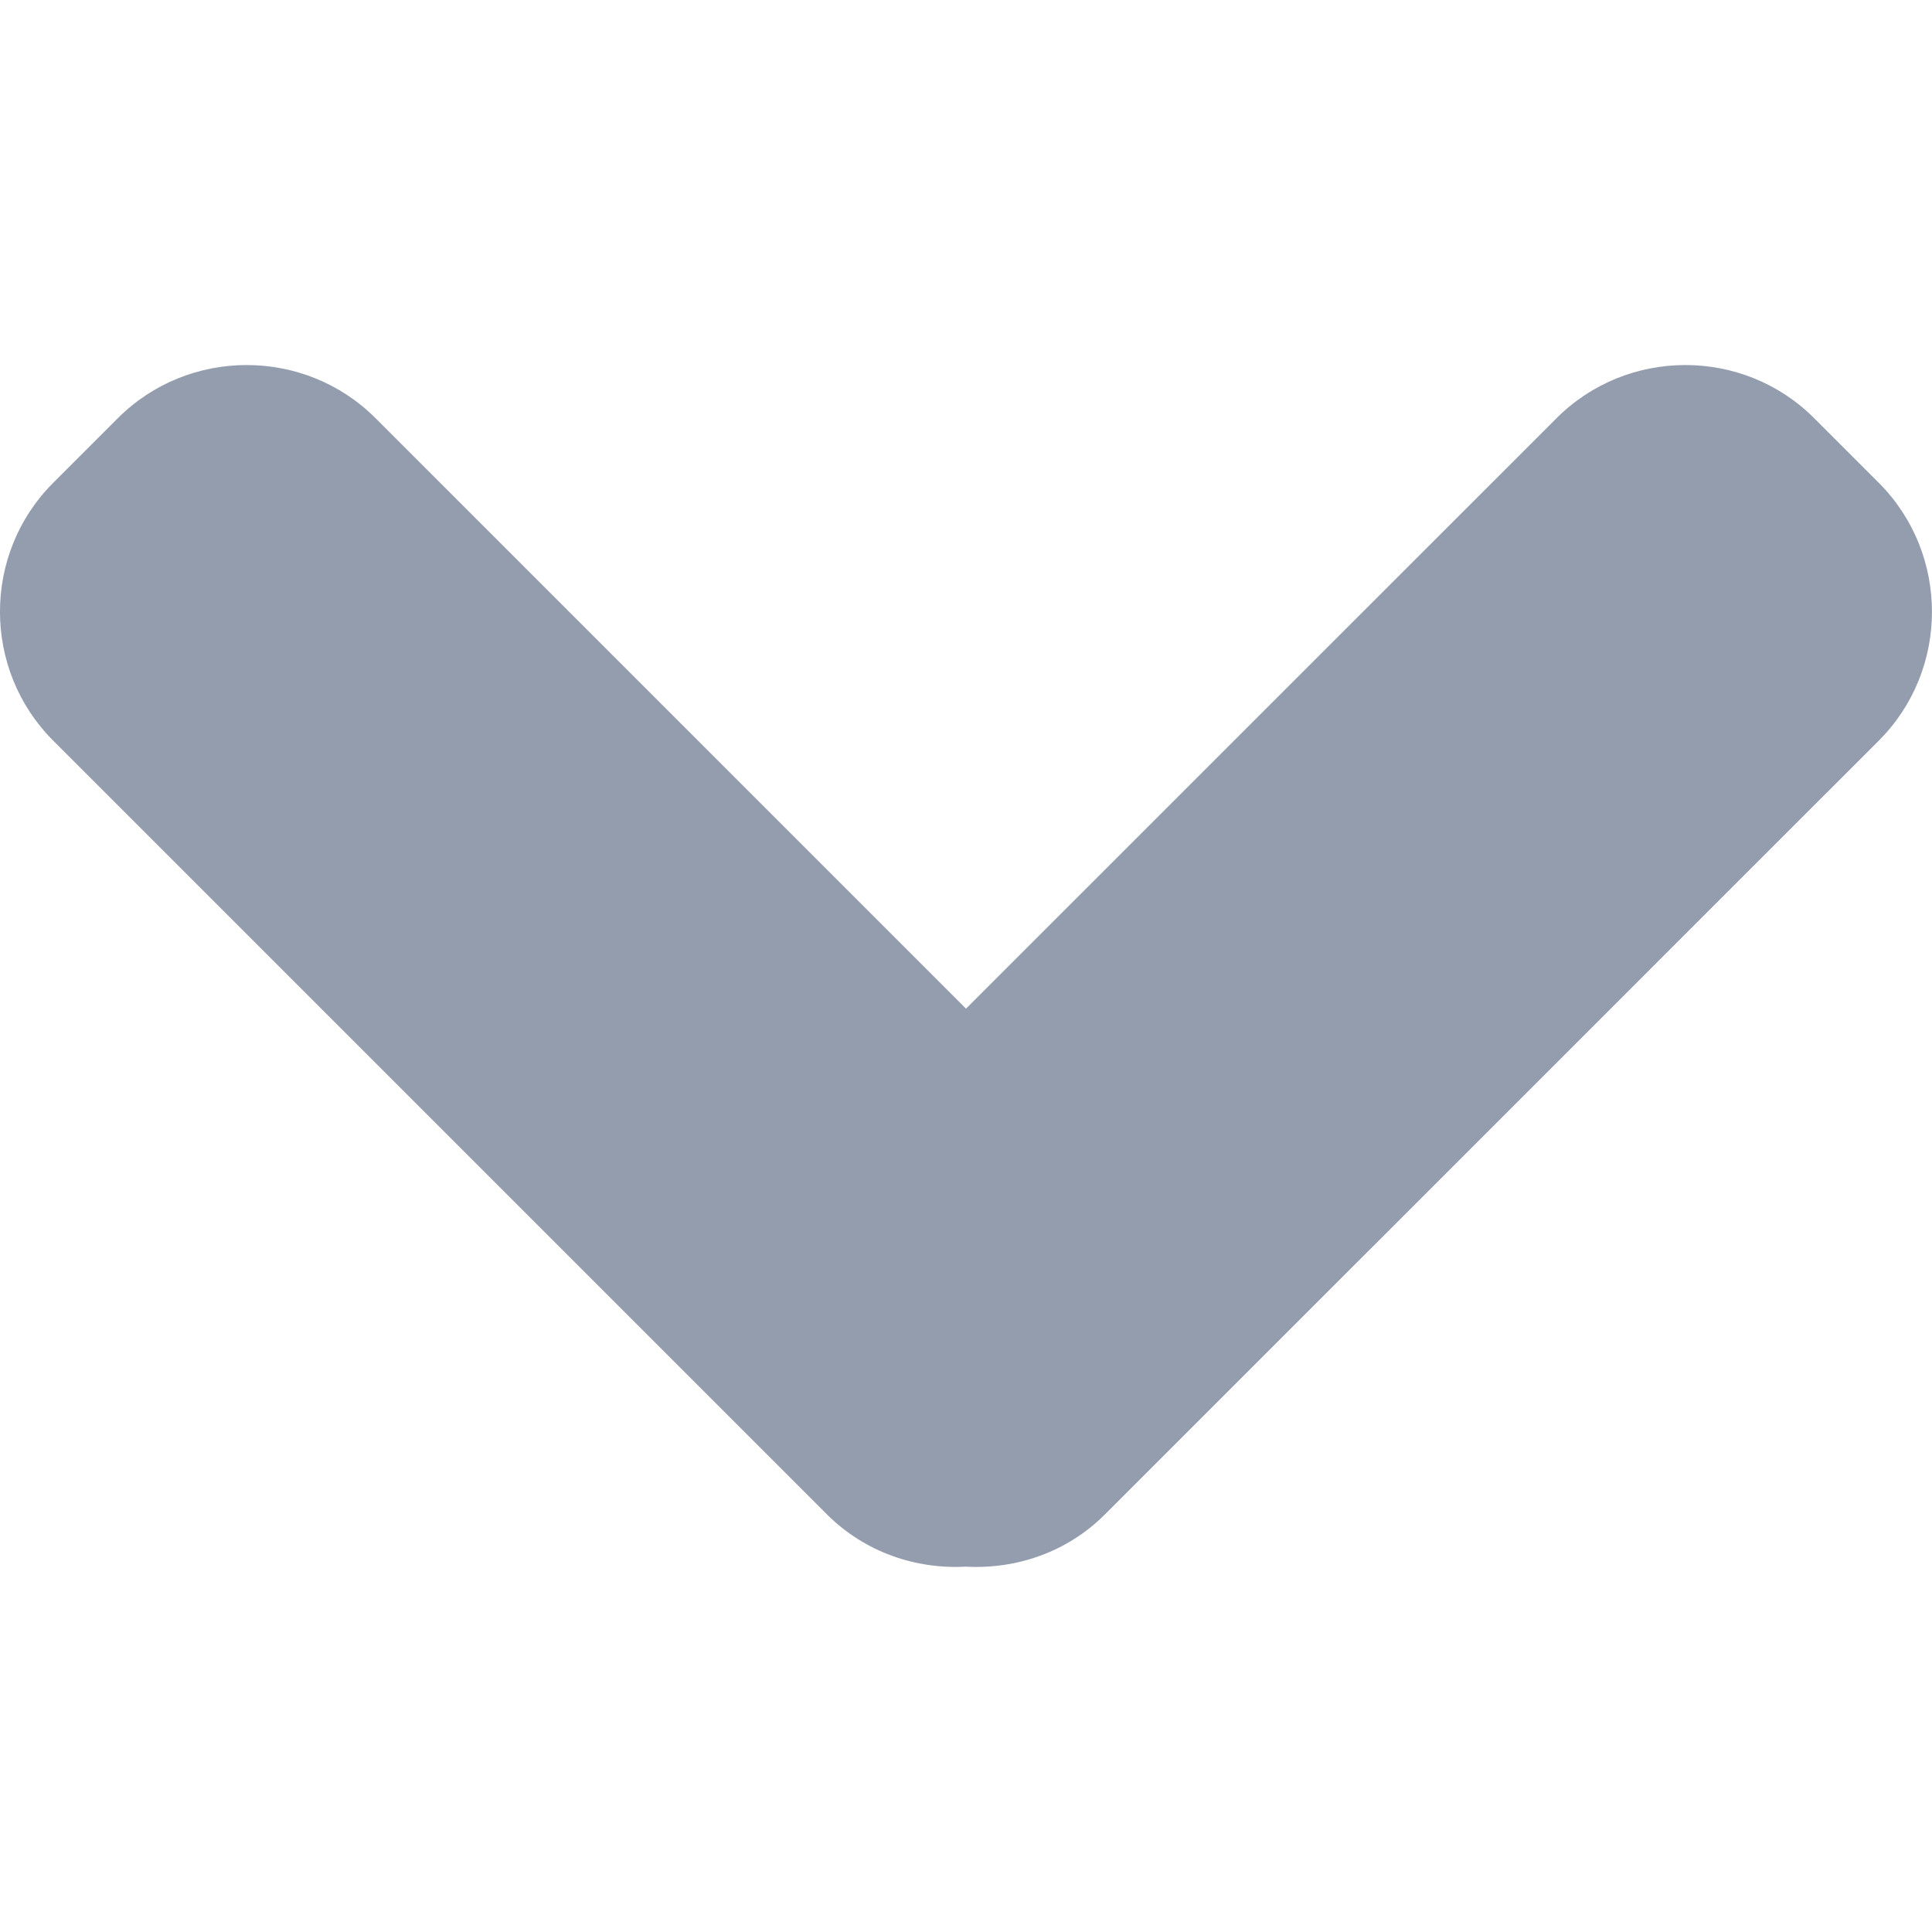 <?xml version="1.0" encoding="iso-8859-1"?>
<!-- Generator: Adobe Illustrator 18.1.1, SVG Export Plug-In . SVG Version: 6.00 Build 0)  -->
<svg version="1.1" id="Capa_1" xmlns="http://www.w3.org/2000/svg" xmlns:xlink="http://www.w3.org/1999/xlink" x="0px" y="0px"
	 viewBox="0 0 22.062 22.062" style="enable-background:new 0 0 22.062 22.062;" xml:space="preserve">
<g>
	<path style="fill:#949DAE;" d="M21.454,5.513l-0.737-0.737c-0.808-0.81-2.134-0.81-2.943,0l-6.743,6.742L4.289,4.776
		c-0.809-0.81-2.135-0.81-2.944,0L0.608,5.513c-0.811,0.809-0.811,2.135,0,2.945l8.835,8.835c0.435,0.435,1.018,0.628,1.587,0.597
		c0.571,0.031,1.154-0.162,1.588-0.597l8.836-8.835C22.264,7.649,22.264,6.323,21.454,5.513z"/>
</g>
<g>
</g>
<g>
</g>
<g>
</g>
<g>
</g>
<g>
</g>
<g>
</g>
<g>
</g>
<g>
</g>
<g>
</g>
<g>
</g>
<g>
</g>
<g>
</g>
<g>
</g>
<g>
</g>
<g>
</g>
</svg>
